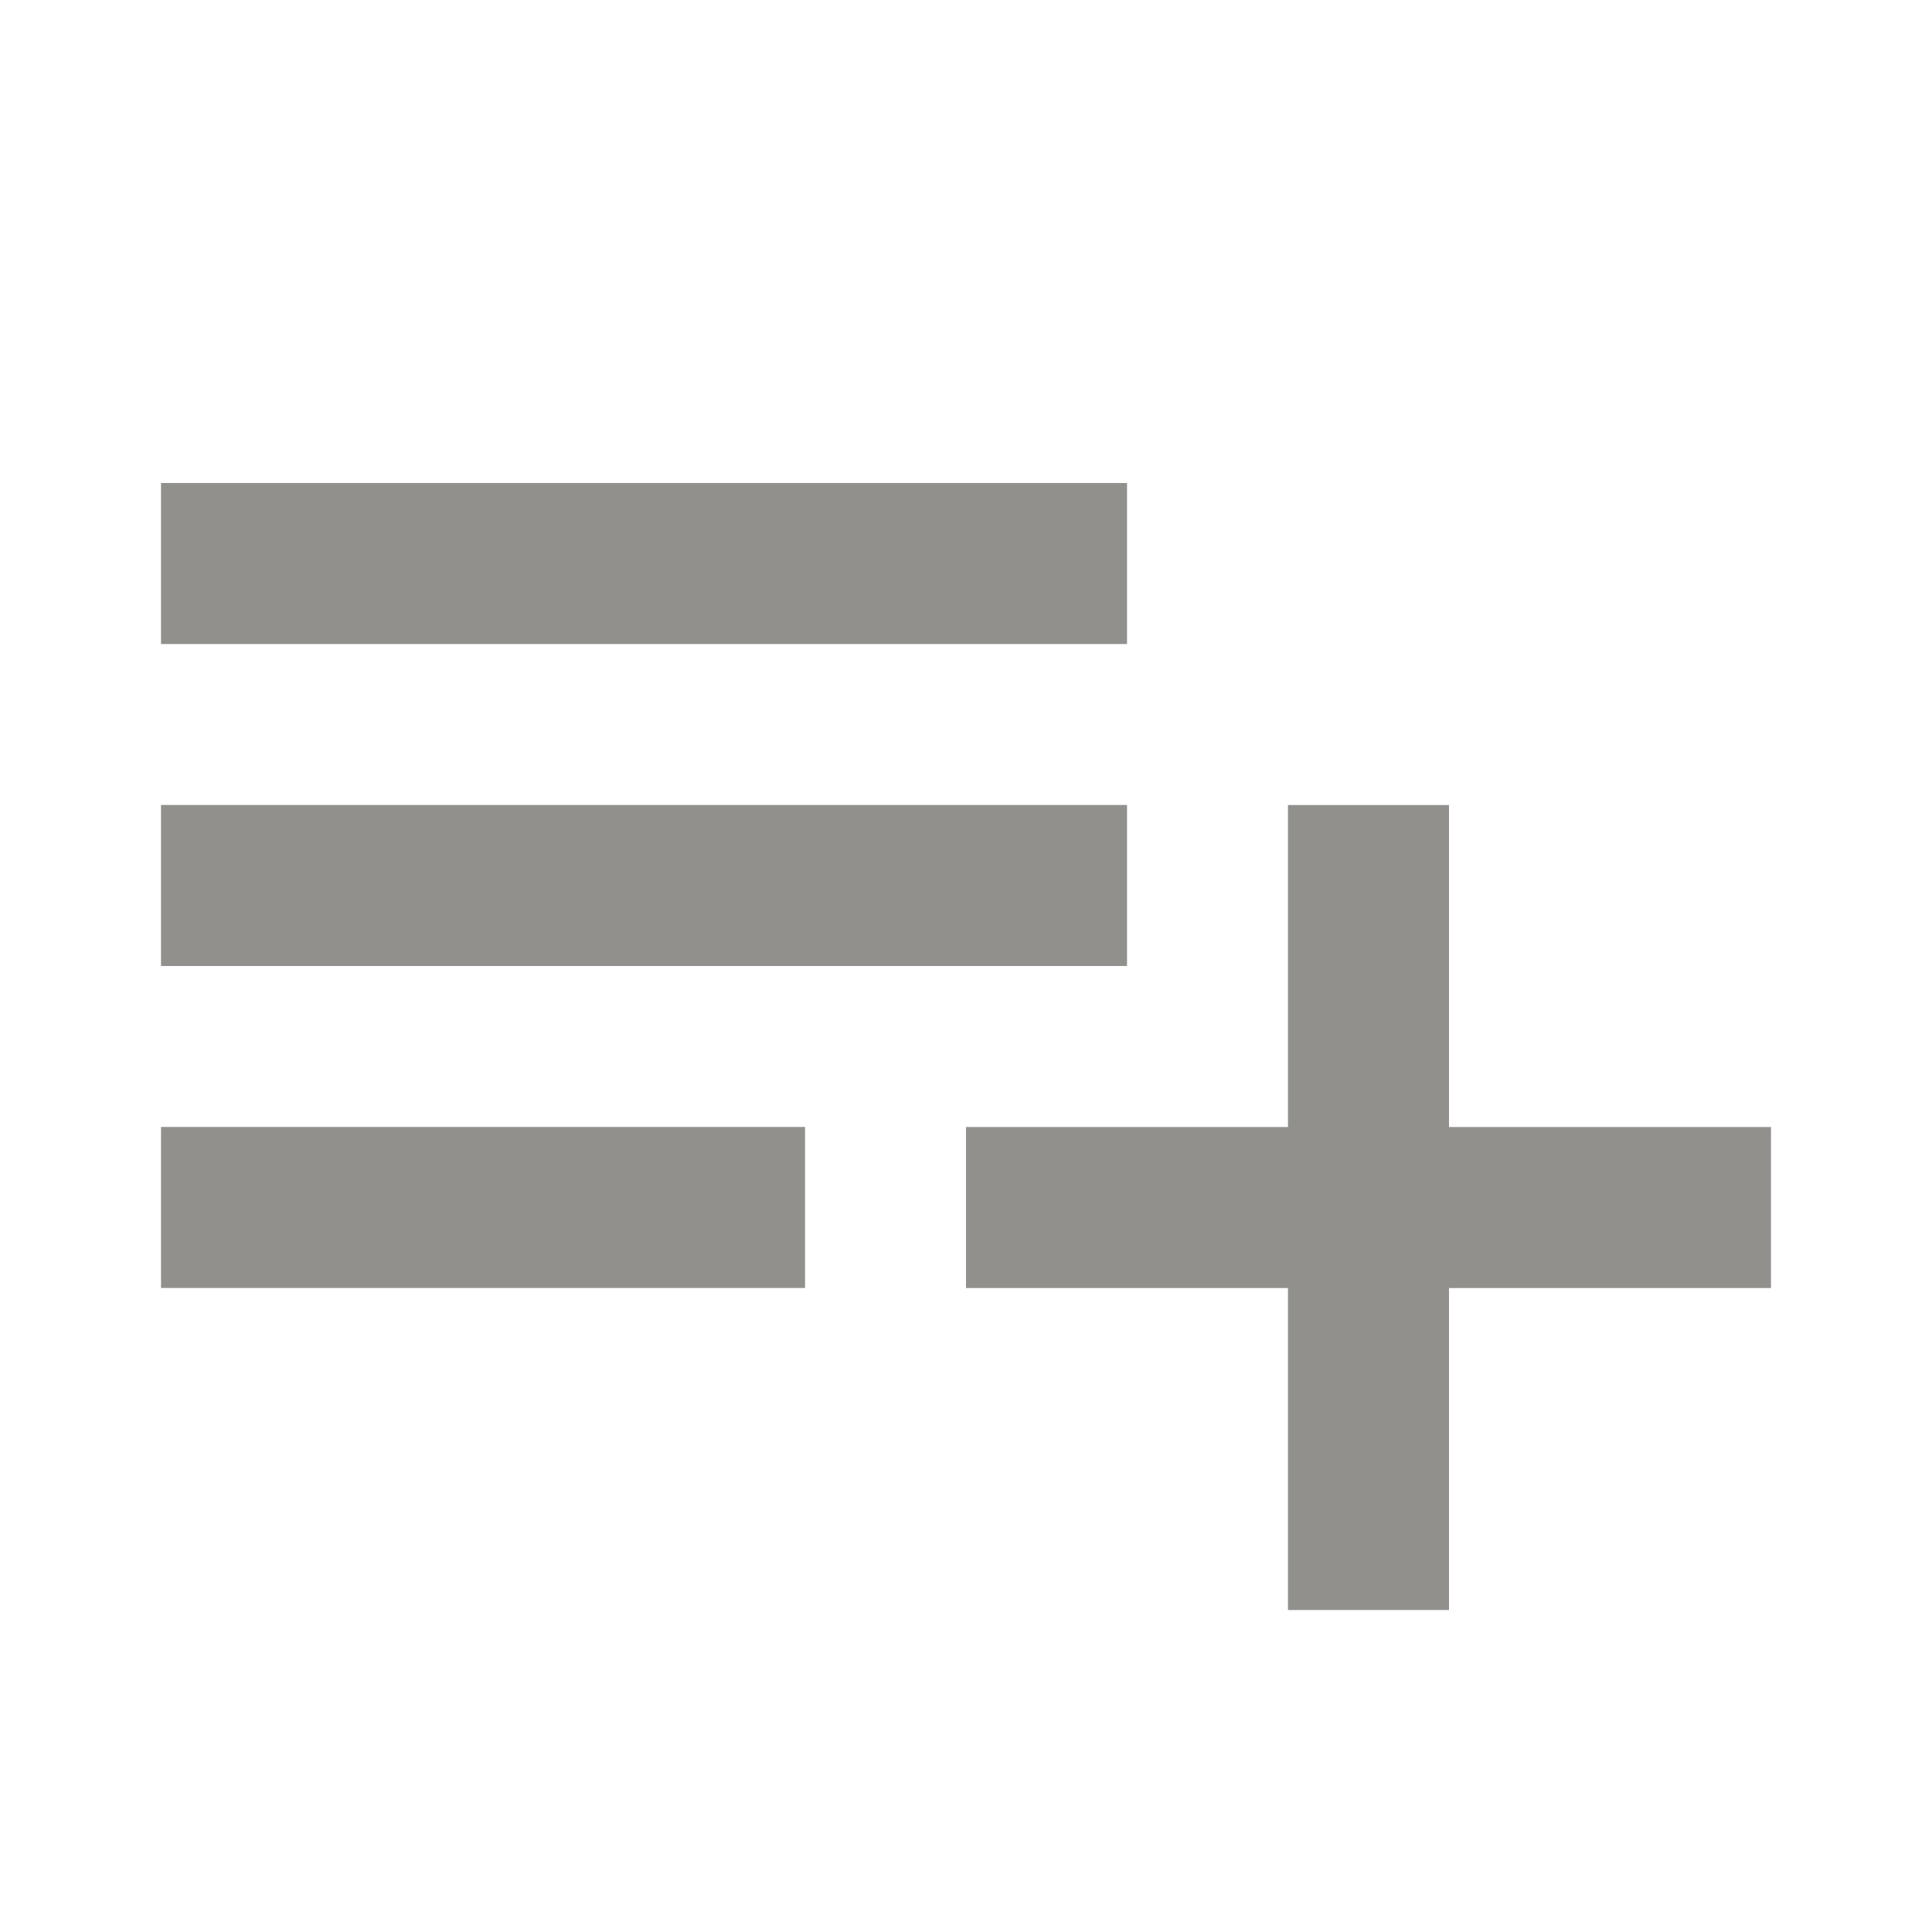 <!-- Generated by IcoMoon.io -->
<svg version="1.1" xmlns="http://www.w3.org/2000/svg" width="32" height="32" viewBox="0 0 32 32">
<title>mt-playlist_add</title>
<path fill="#91908d" d="M18.667 13.333h-16v2.667h16v-2.667zM18.667 8h-16v2.667h16v-2.667zM24 18.667v-5.333h-2.667v5.333h-5.333v2.667h5.333v5.333h2.667v-5.333h5.333v-2.667h-5.333zM2.667 21.333h10.667v-2.667h-10.667v2.667z"></path>
</svg>
